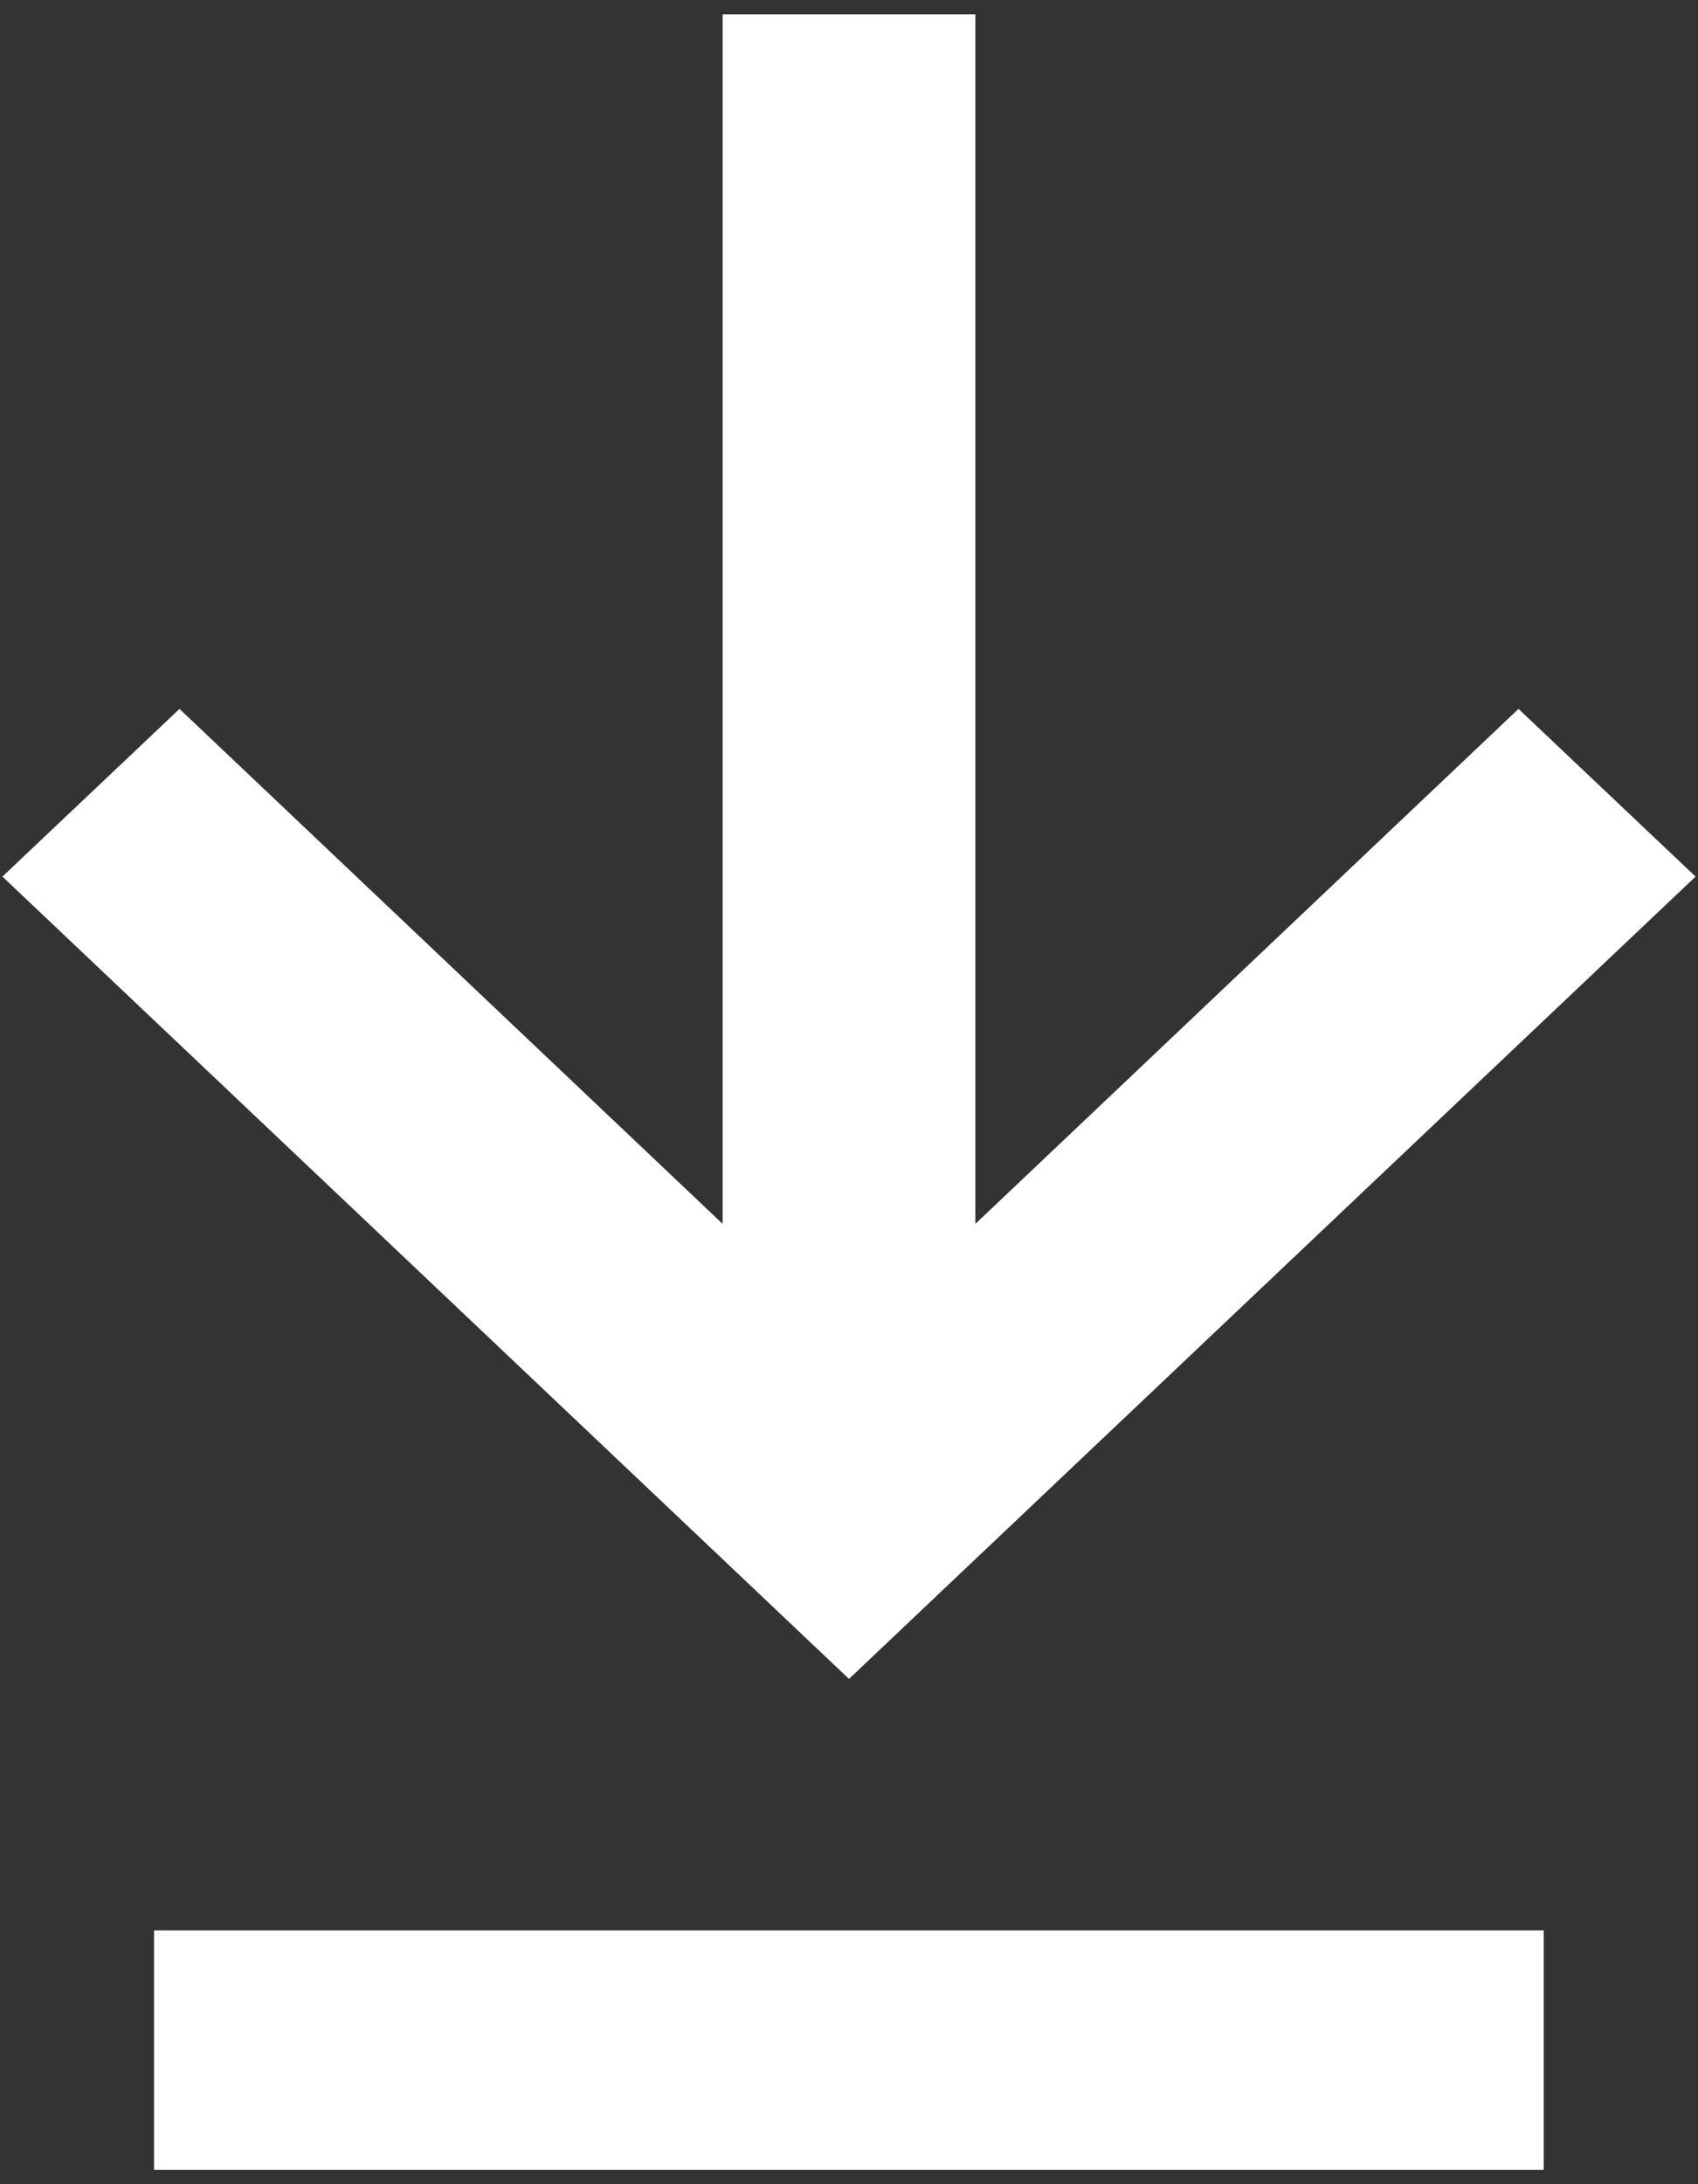 <svg width="7" height="9" viewBox="0 0 7 9" fill="none" xmlns="http://www.w3.org/2000/svg">
<rect x="0" y="0" width="7" height="9" fill="#333333" stroke="none"/>
<path fill-rule="evenodd" clip-rule="evenodd" d="M6.26 2.921L4.021 5.043V0.059H2.979V5.043L0.74 2.921L0.01 3.612L3.5 6.918L6.99 3.612L6.26 2.921Z" fill="white"/>
<path fill-rule="evenodd" clip-rule="evenodd" d="M0.635 8.941H6.364V7.954H0.635V8.941Z" fill="white"/>
</svg>
